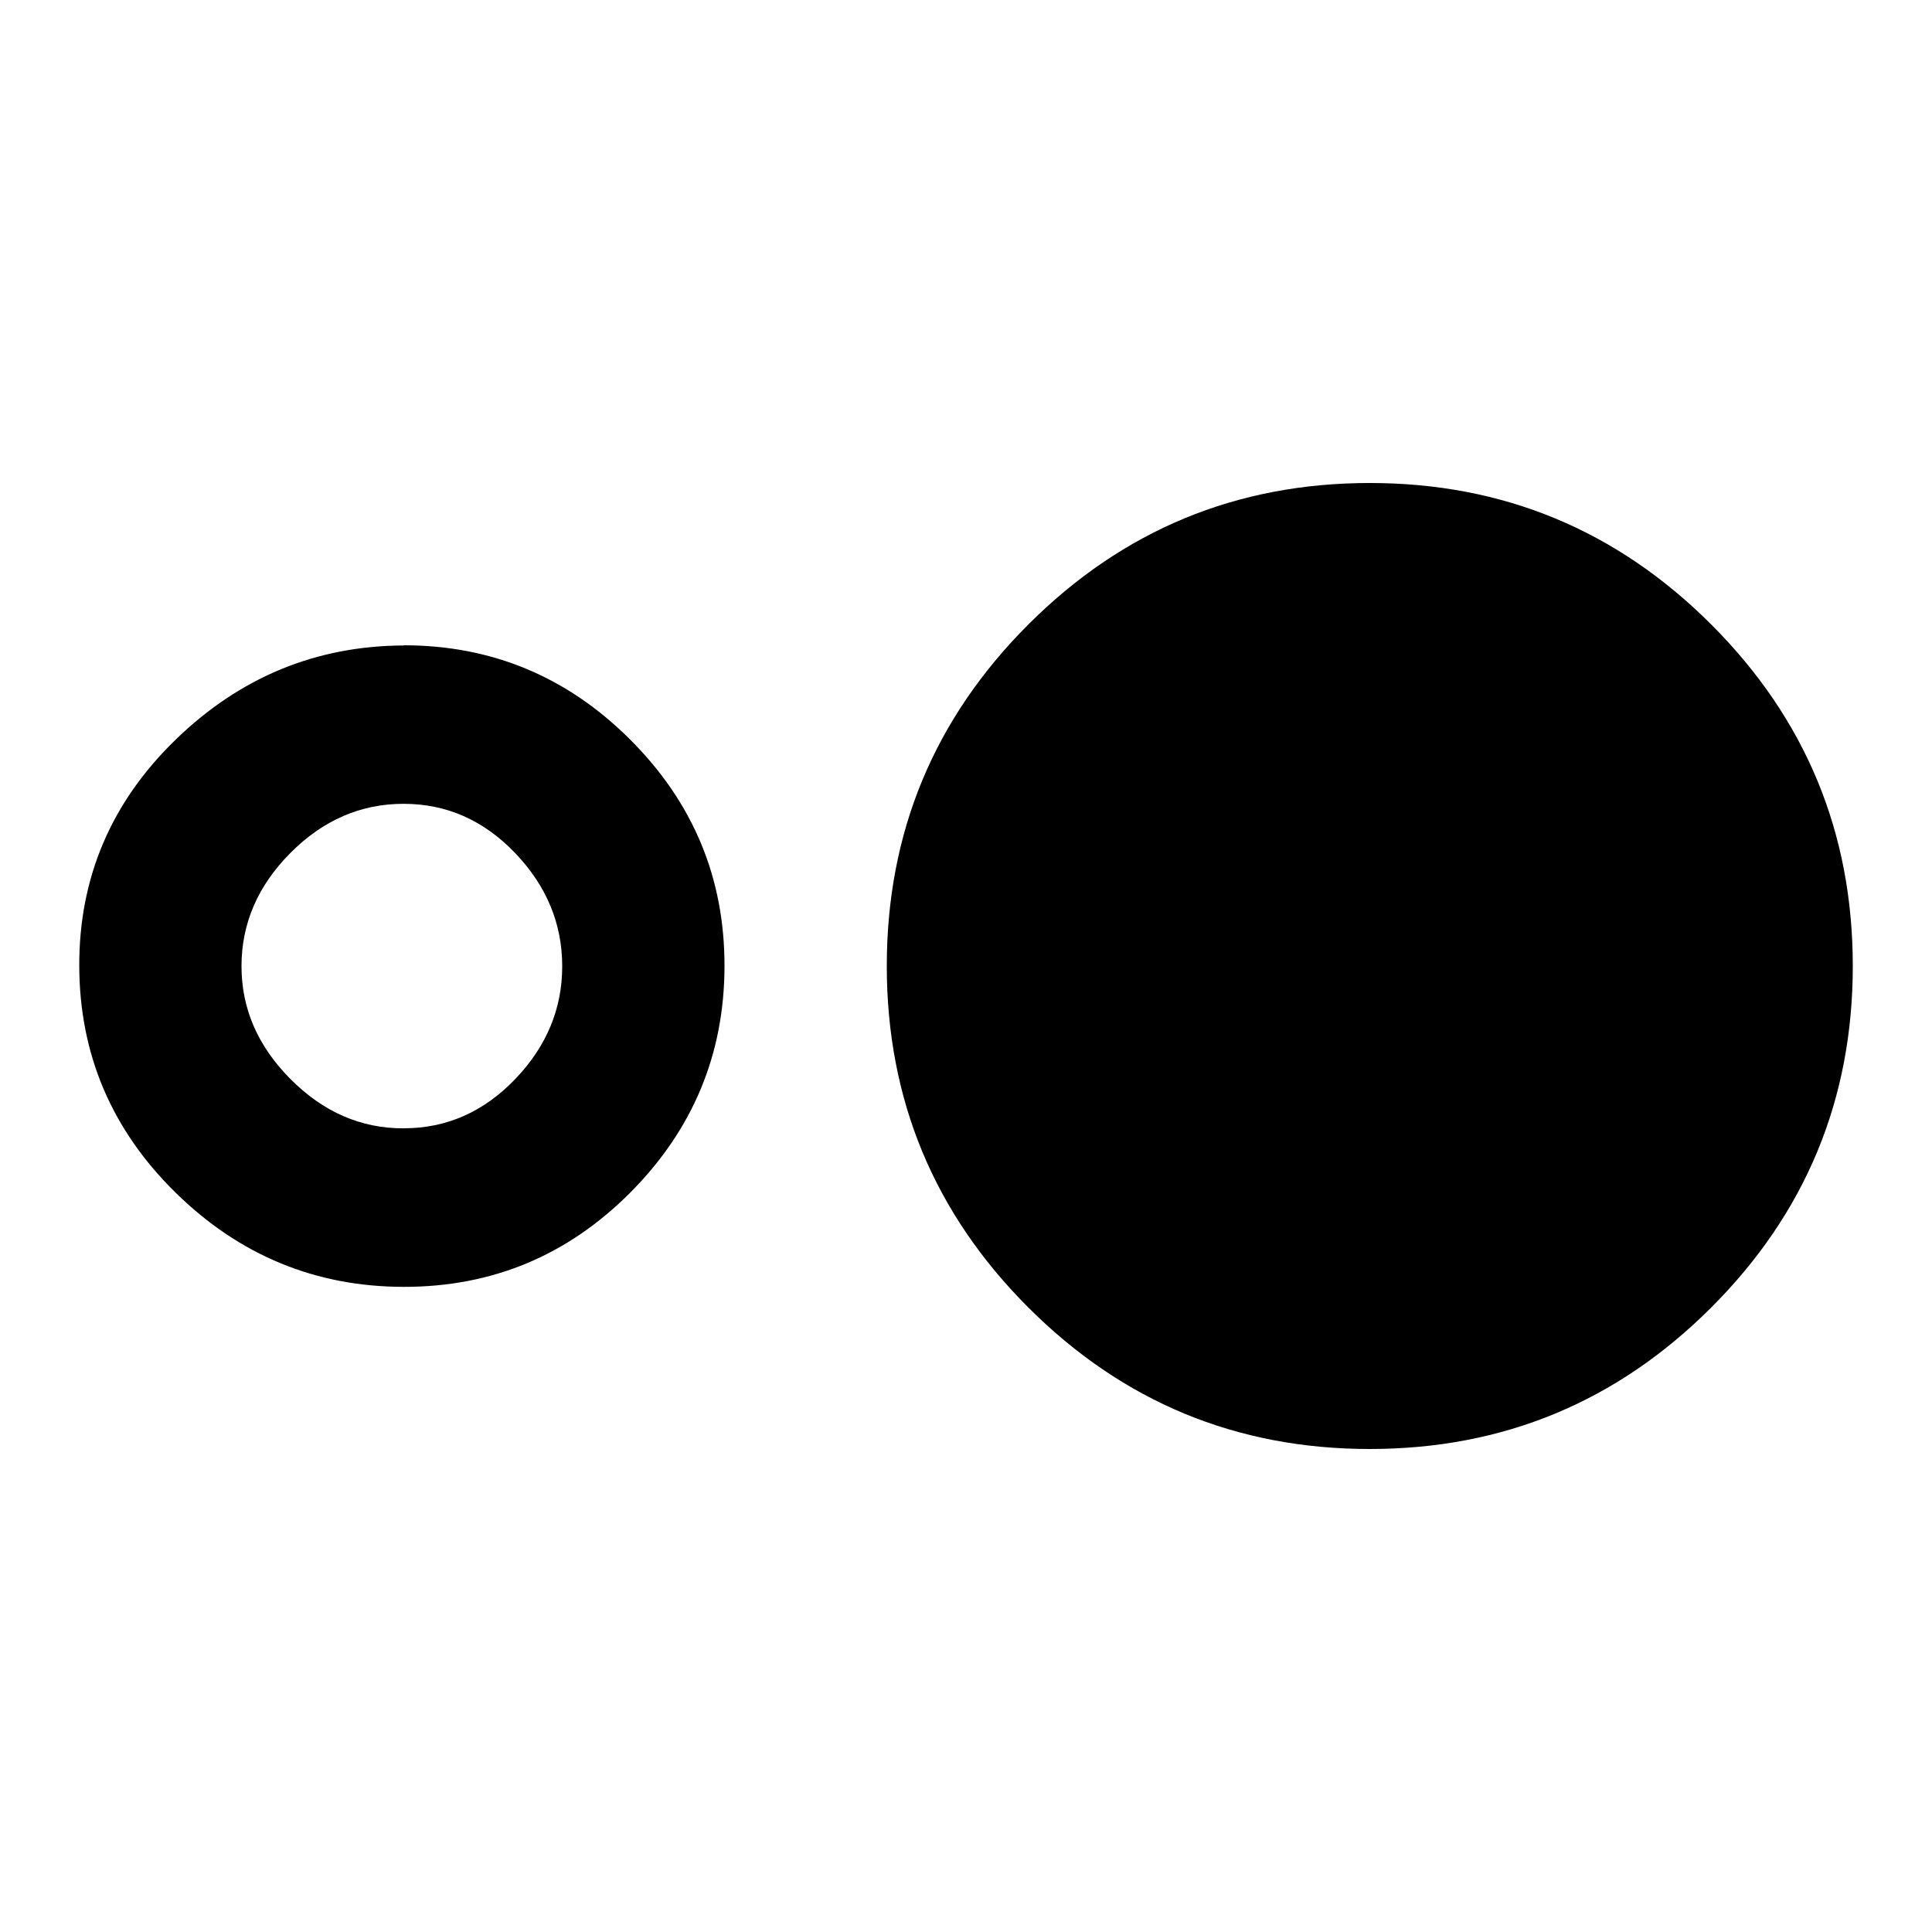 <?xml version="1.0"?><svg xmlns="http://www.w3.org/2000/svg" width="40" height="40" viewBox="0 0 40 40"><path d="m8.36 23.36q1.328 0 2.305-1.017t0.975-2.342-0.977-2.342-2.307-1.017-2.343 1.017-1.013 2.34 1.017 2.345 2.343 1.017z m0-10q2.733 0 4.688 1.953t1.952 4.687-1.95 4.69-4.69 1.953-4.727-1.953-1.992-4.69 1.992-4.683 4.727-1.953z m20-3.36q4.14 0 7.07 2.93t2.93 7.07-2.93 7.07-7.07 2.93-7.07-2.93-2.93-7.07 2.93-7.07 7.07-2.93z"></path></svg>